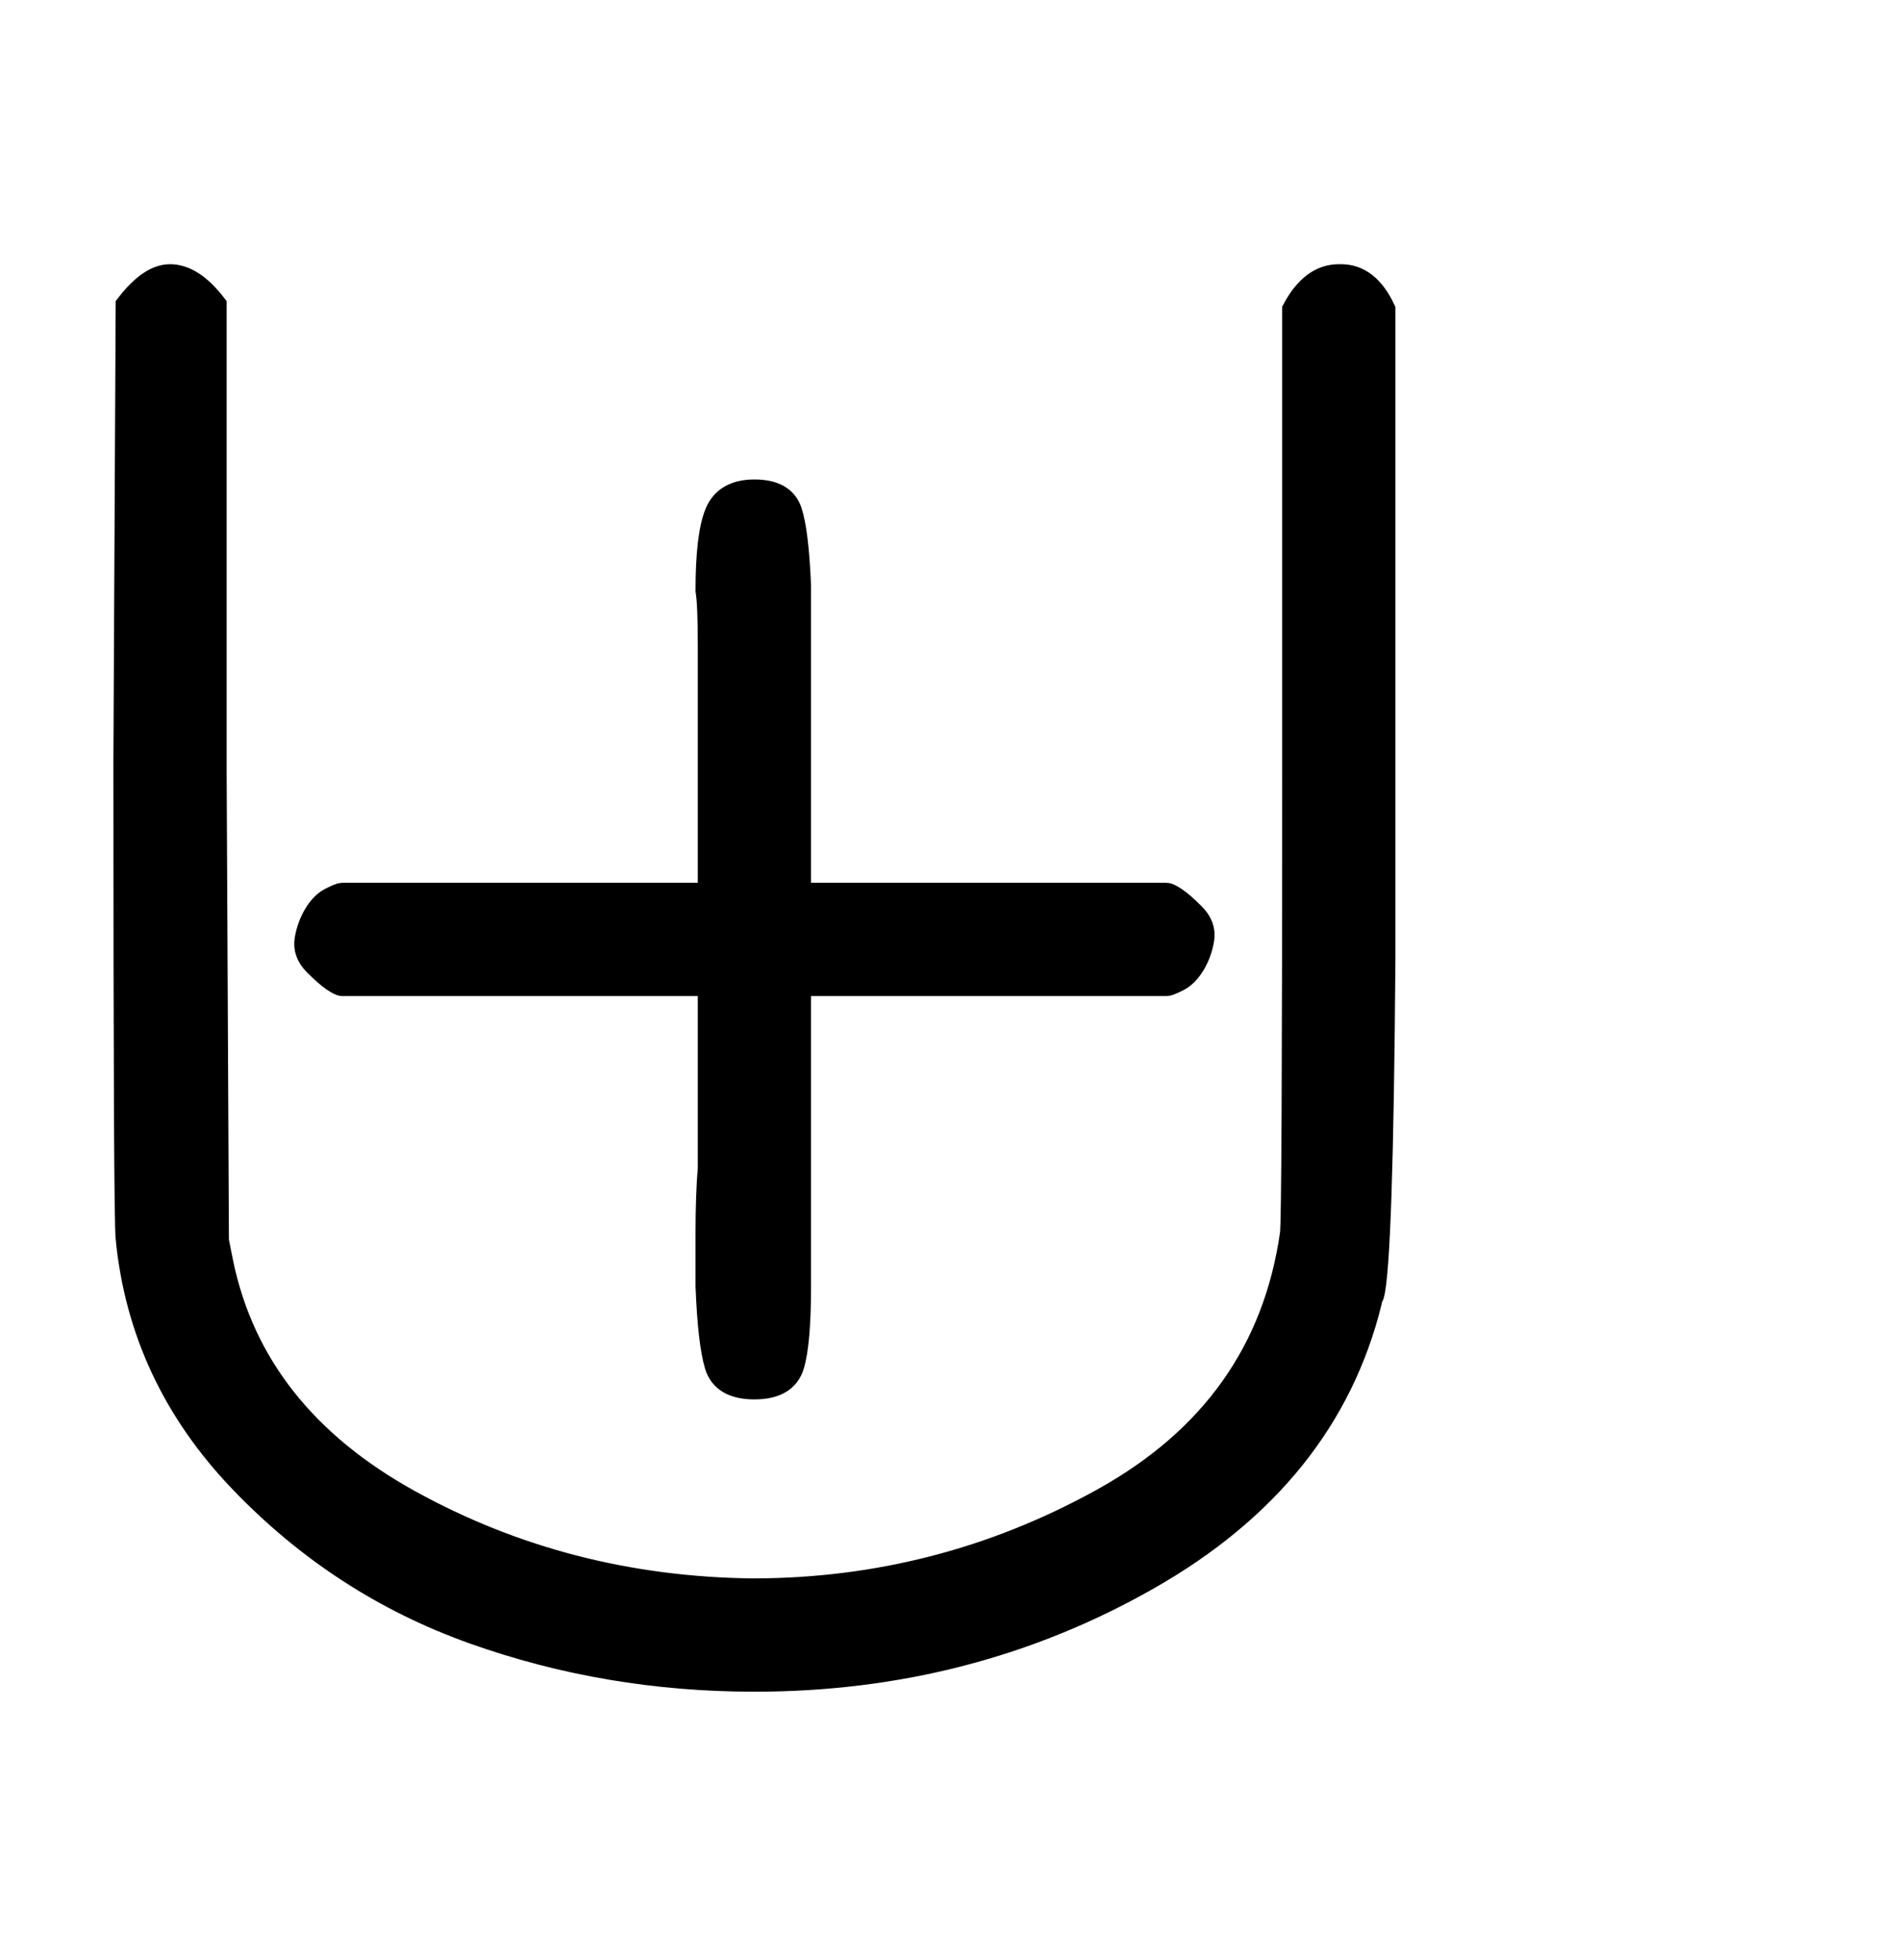 <?xml version="1.0" standalone="no"?>
<!DOCTYPE svg PUBLIC "-//W3C//DTD SVG 1.1//EN" "http://www.w3.org/Graphics/SVG/1.1/DTD/svg11.dtd">
<svg xmlns:xlink="http://www.w3.org/1999/xlink" width="1.948ex" height="2.009ex" style="vertical-align: -0.338ex;" viewBox="0 -719.6 838.7 865.1" xmlns="http://www.w3.org/2000/svg">
<defs>
<path stroke-width="10" id="E1-MJMAIN-228E" d="M591 598H592Q604 598 611 583V376Q611 345 611 296Q610 162 606 148Q605 146 605 145Q586 68 507 23T333 -22Q268 -22 209 -1T106 66T56 173Q55 180 55 384L56 585Q66 598 75 598Q85 598 95 585V378L96 172L98 162Q112 95 181 57T332 18Q415 18 487 58T570 175Q571 180 571 383V583Q579 598 591 598ZM313 406Q313 417 313 435T312 459Q312 483 316 493T333 503T349 494T353 461V406V325H515Q516 325 519 323T527 316T531 305T527 294T520 287T515 285H353V204V152Q353 127 350 117T333 107T316 117T312 152Q312 158 312 175T313 204V285H151Q150 285 147 287T139 294T135 305T139 316T146 323T151 325H313V406Z"></path>
</defs>
<g stroke="currentColor" fill="currentColor" stroke-width="0" transform="matrix(1 0 0 -1 0 0)">
 <use xlink:href="#E1-MJMAIN-228E" x="0" y="0"></use>
</g>
</svg>